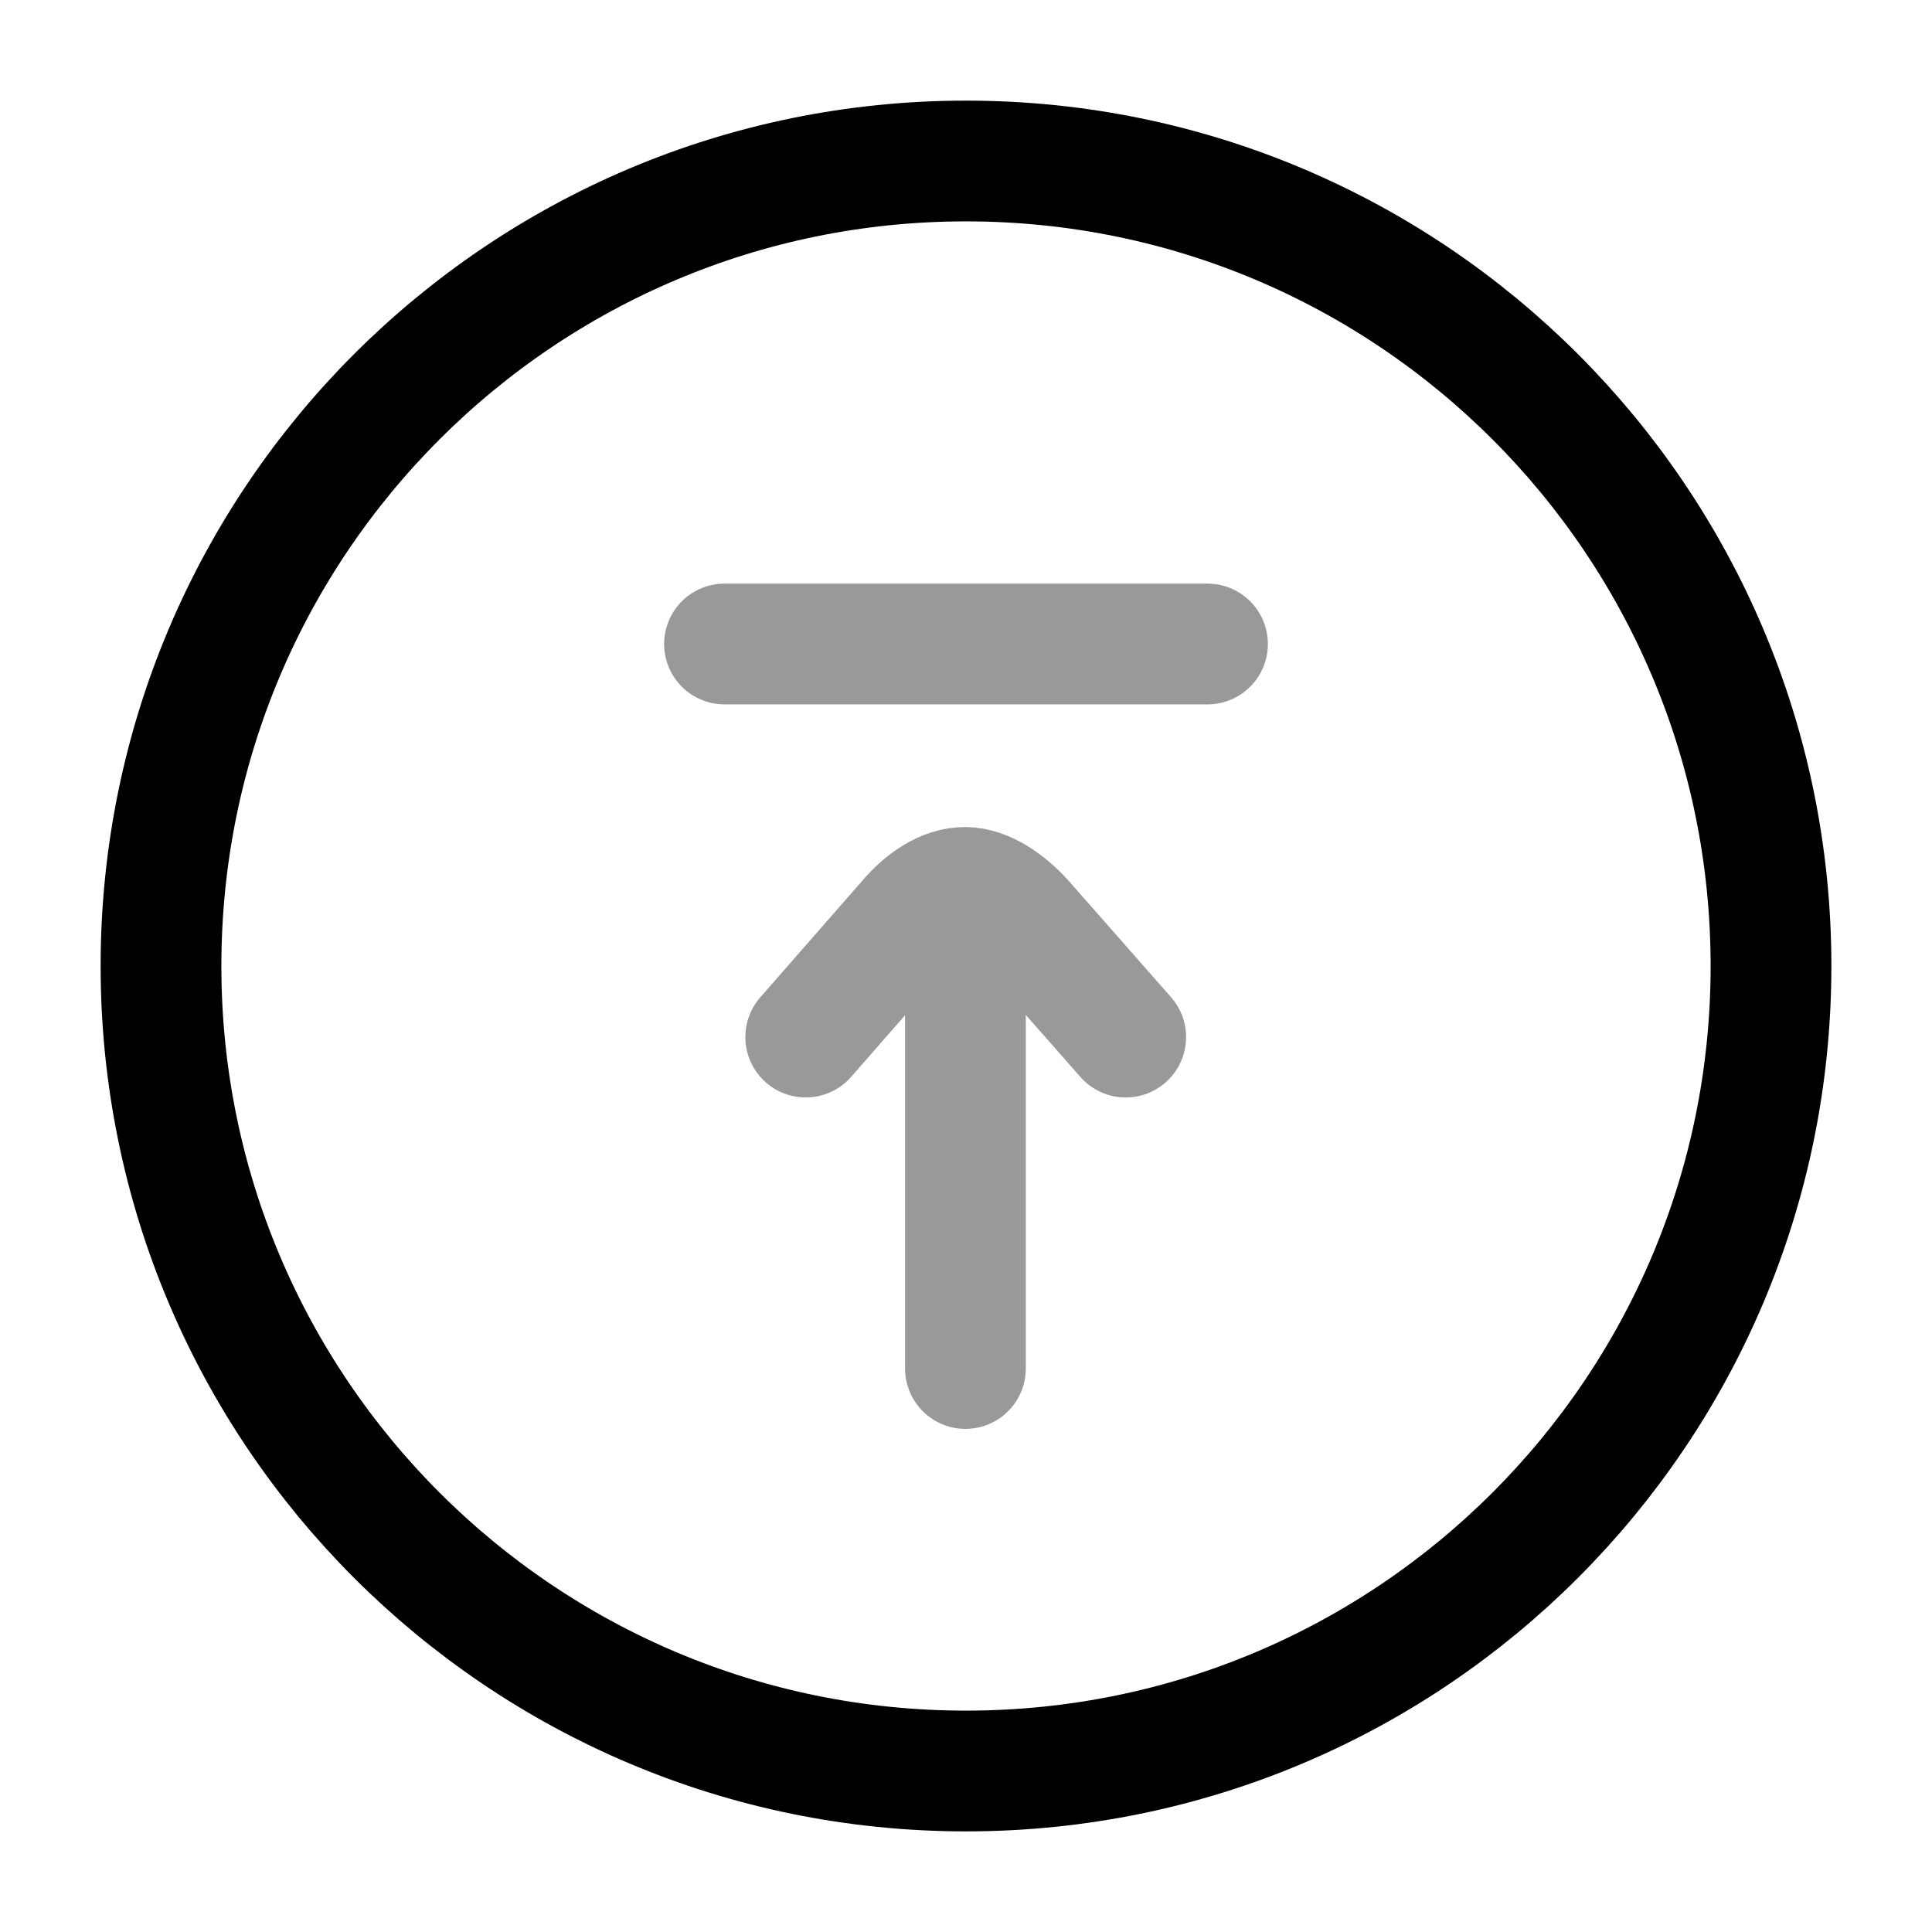 <svg width="24" height="24" viewBox="0 0 24 24" fill="none" xmlns="http://www.w3.org/2000/svg">
<path d="M12 22C17.523 22 22 17.523 22 12C22 6.477 17.523 2 12 2C6.477 2 2 6.477 2 12C2 17.523 6.477 22 12 22Z" stroke="currentColor" stroke-width="1.5"/>
<path opacity="0.4" d="M11.993 17L11.993 11.024M11.993 11.024C11.731 11.021 11.473 11.204 11.283 11.427L10.009 12.883M11.993 11.024C12.245 11.028 12.501 11.21 12.703 11.427L13.984 12.883M15 8L9 8" stroke="currentColor" stroke-width="1.5" stroke-linecap="round"/>
</svg>
